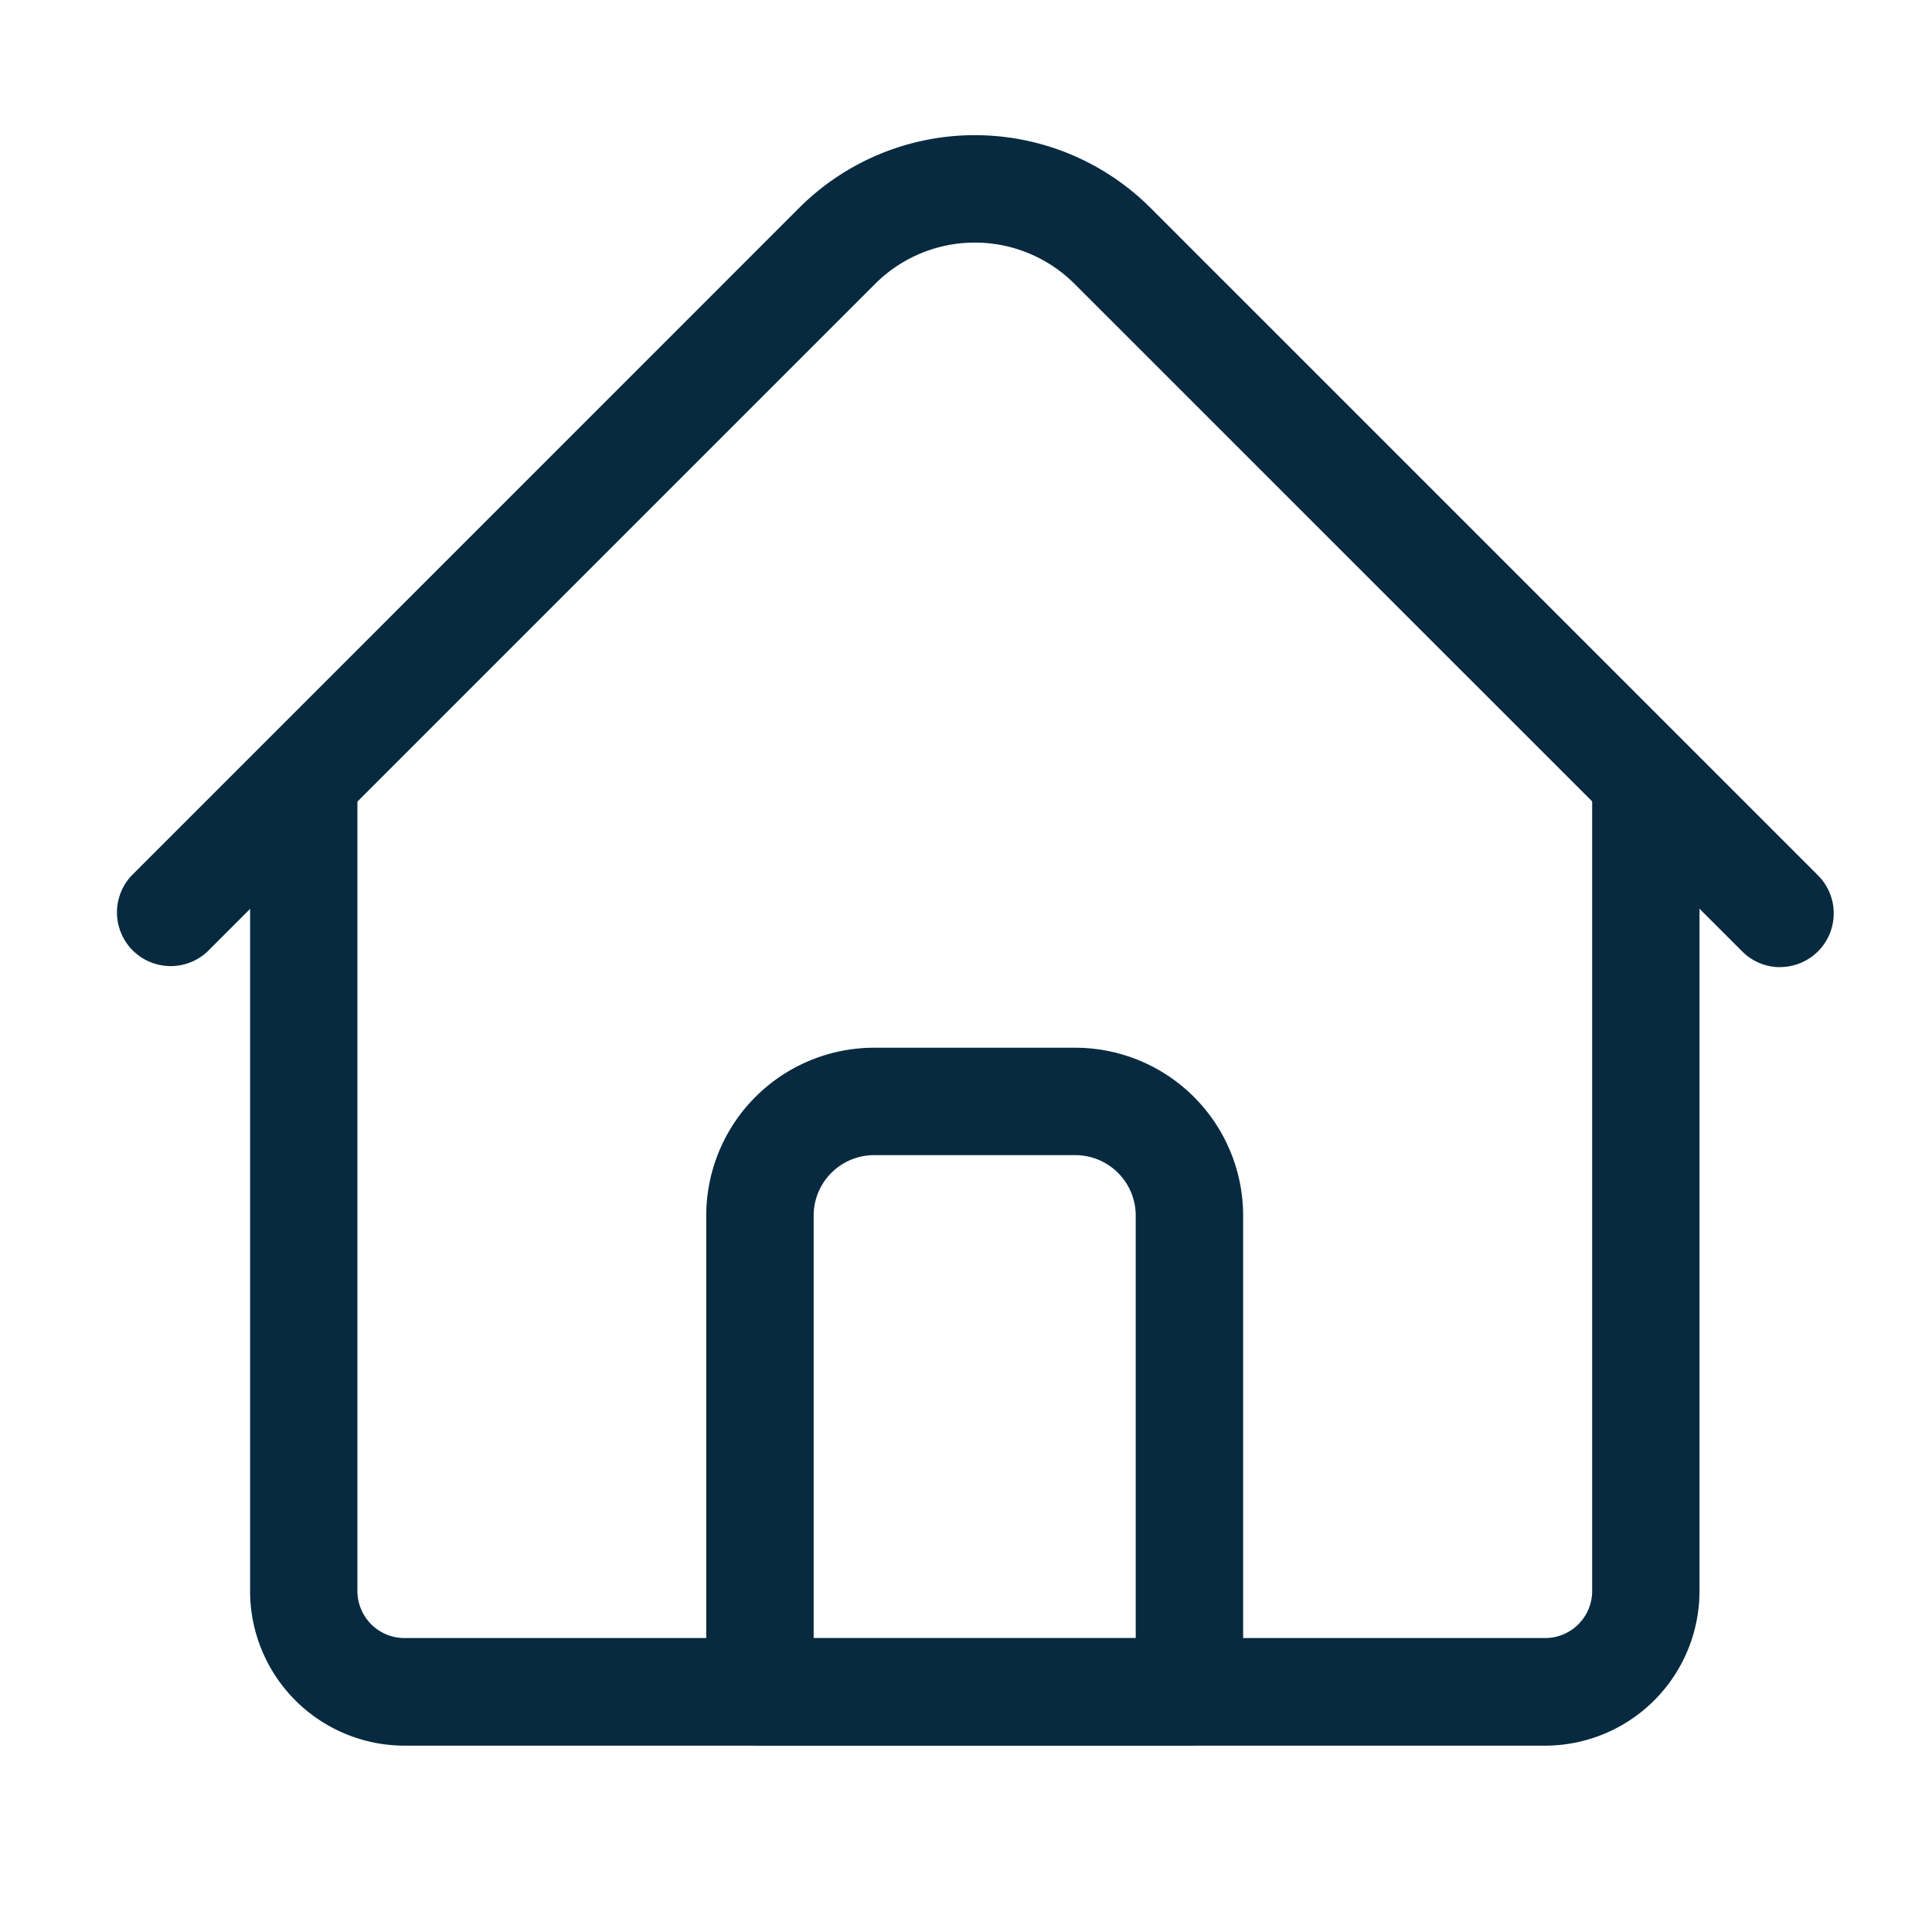 <svg xmlns="http://www.w3.org/2000/svg" width="20" height="20" viewBox="0 0 20 20">
  <g id="moradas_rua" transform="translate(-5586 -727)">
    <rect id="Rectangle_8088" data-name="Rectangle 8088" width="20" height="20" transform="translate(5586 727)" fill="none"/>
    <g id="browser" transform="translate(5587.2 728.4)">
      <path id="Path_4678" data-name="Path 4678" d="M53.407,202.523H41.6a1.6,1.6,0,0,1-1.6-1.6v-8.406a.556.556,0,0,1,1.111,0v8.406a.487.487,0,0,0,.486.486H53.407a.487.487,0,0,0,.486-.486v-8.406a.556.556,0,0,1,1.111,0v8.406A1.6,1.6,0,0,1,53.407,202.523Z" transform="translate(-38.611 -185.852)" fill="#072a40"/>
      <path id="Path_4679" data-name="Path 4679" d="M17.228,24.629a.554.554,0,0,1-.393-.163L9.923,17.555a1.46,1.46,0,0,0-2.063,0L.949,24.466a.556.556,0,0,1-.786-.786l6.911-6.912a2.573,2.573,0,0,1,3.635,0l6.911,6.911a.556.556,0,0,1-.393.949Z" transform="translate(0 -16.017)" fill="#072a40"/>
      <path id="Path_4680" data-name="Path 4680" d="M181,295.208h-4.446a.556.556,0,0,1-.556-.556V289.72a1.739,1.739,0,0,1,1.737-1.737h2.084a1.739,1.739,0,0,1,1.737,1.737v4.932A.556.556,0,0,1,181,295.208Zm-3.89-1.112h3.334V289.72a.626.626,0,0,0-.625-.625h-2.084a.626.626,0,0,0-.625.625Z" transform="translate(-169.887 -278.537)" fill="#072a40"/>
    </g>
  </g>
</svg>
